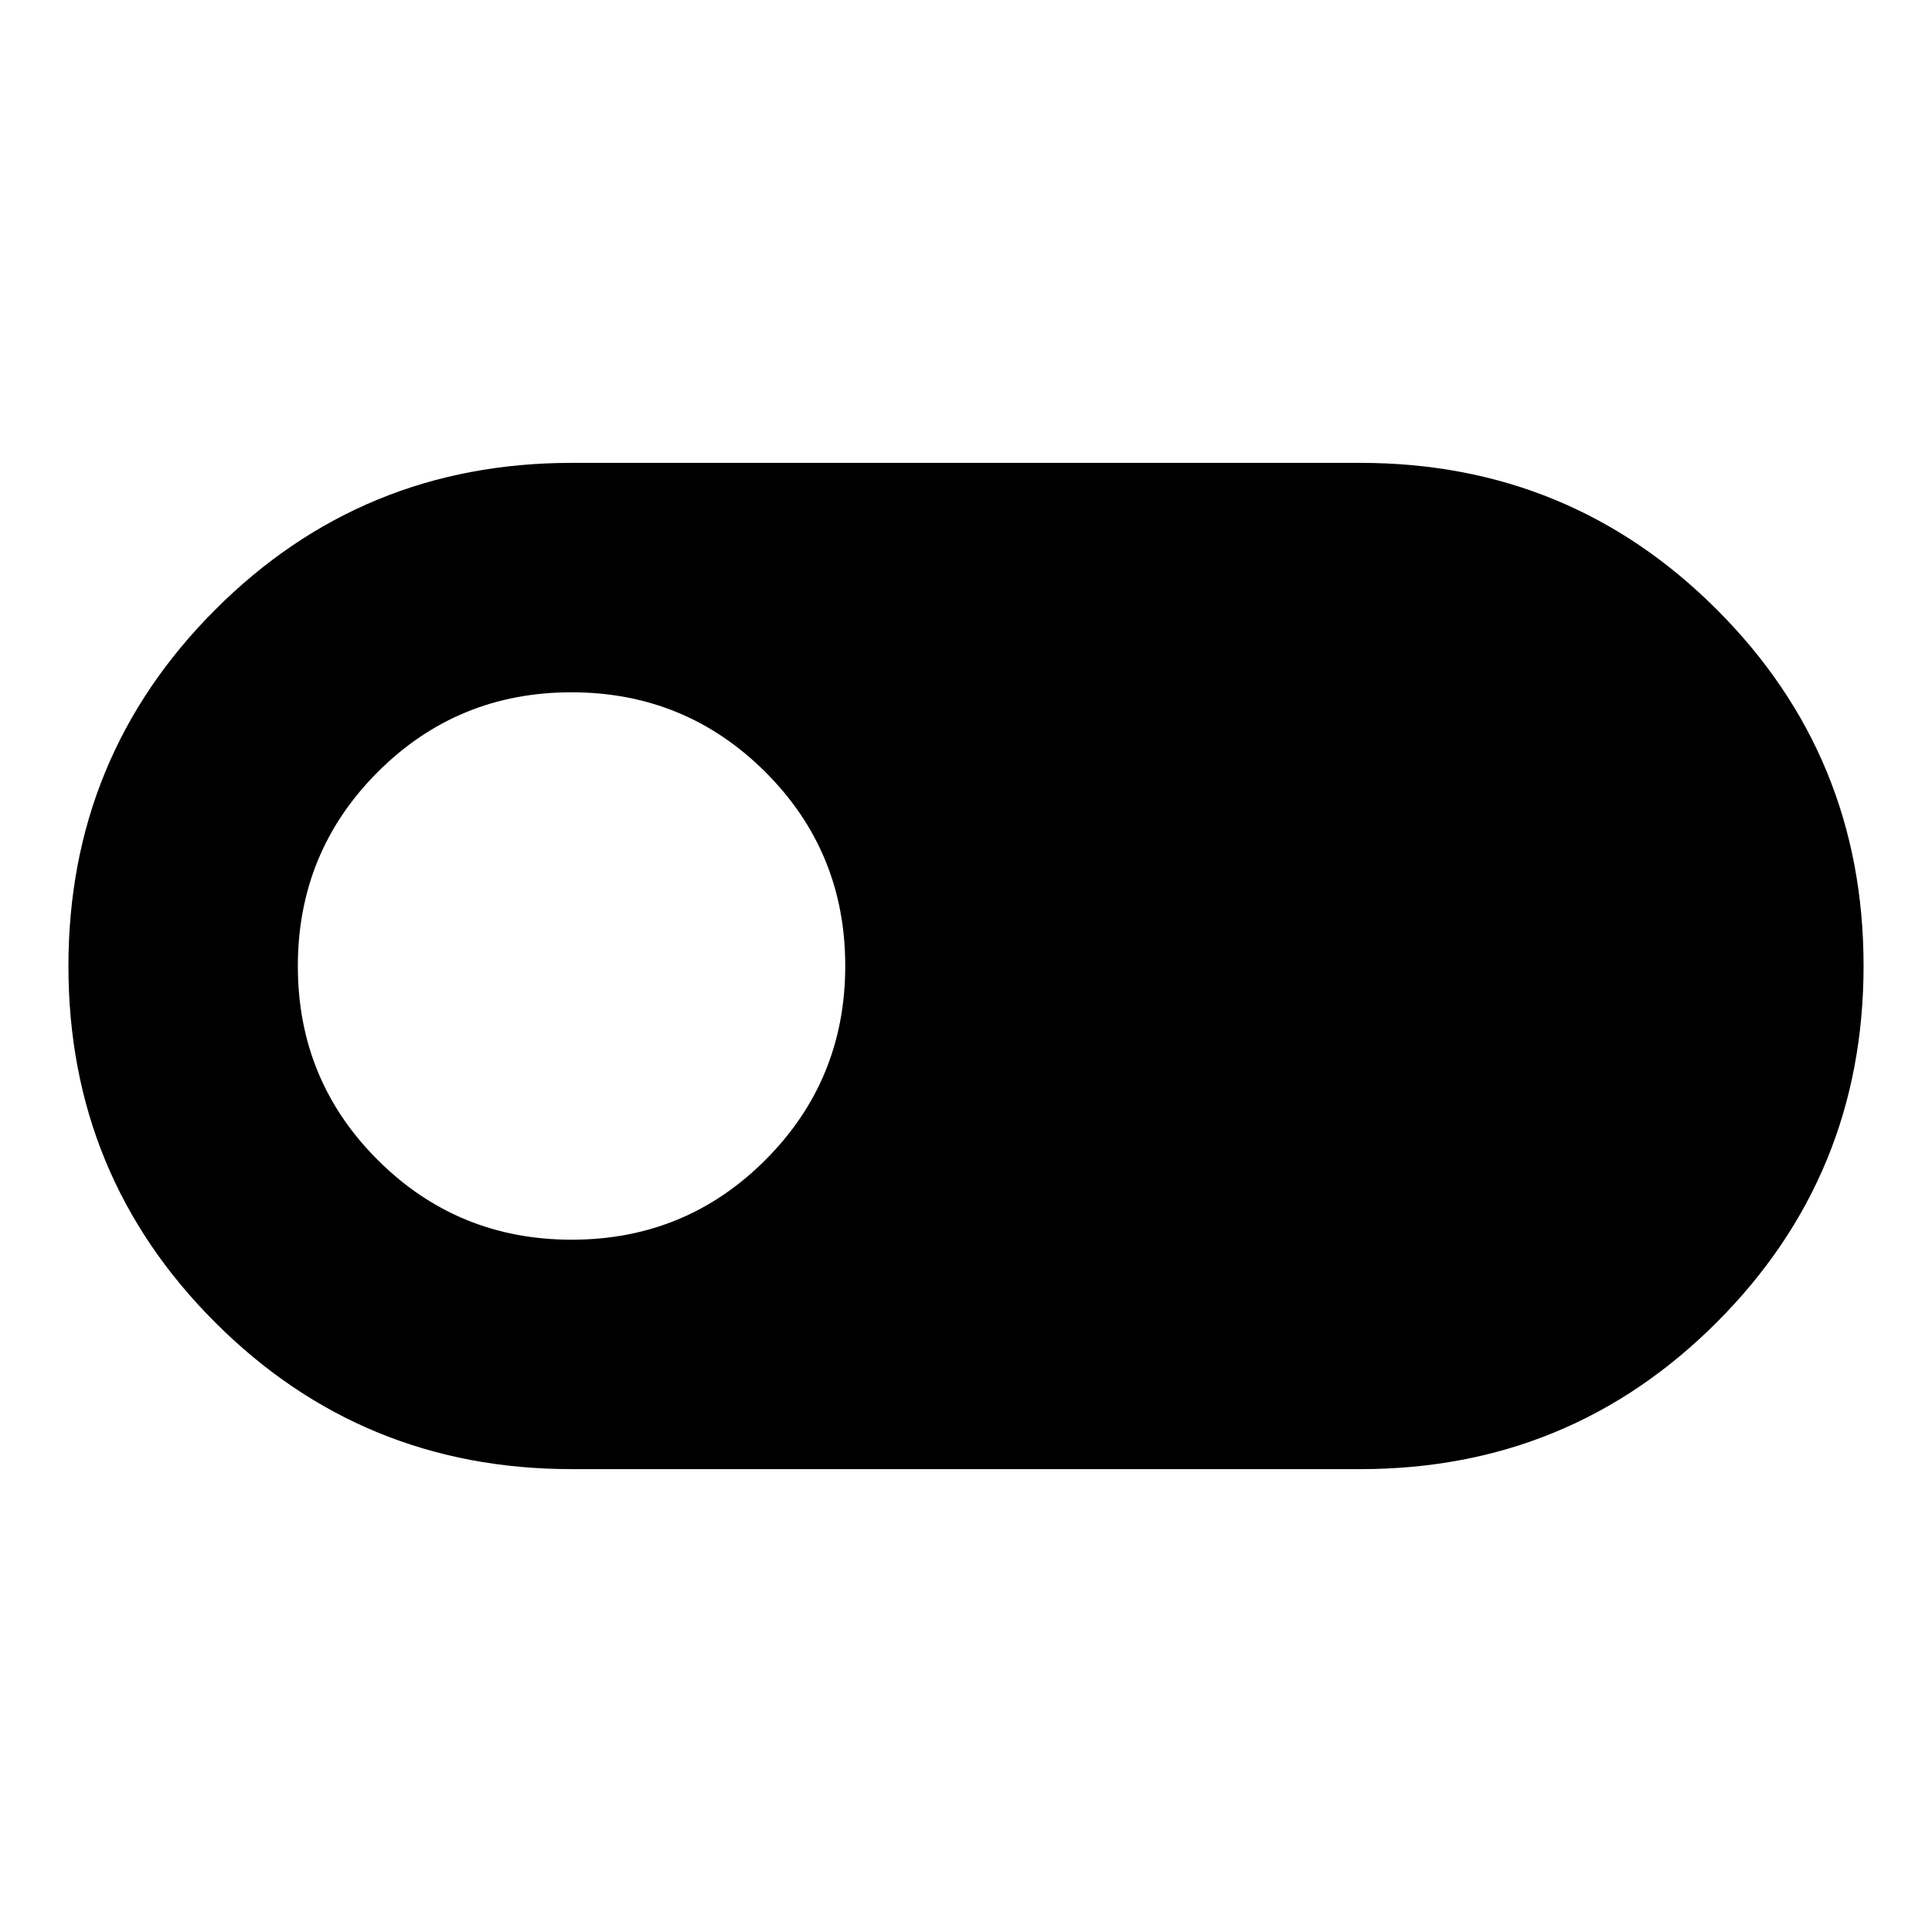 <svg xmlns="http://www.w3.org/2000/svg" height="20" viewBox="0 -960 960 960" width="20"><path d="M284-230q-104.17 0-177.08-72.89Q34-375.78 34-479.91q0-104.13 72.92-177.11Q179.83-730 284-730h392q104.17 0 177.08 72.89Q926-584.22 926-480.09q0 104.13-72.92 177.11Q780.17-230 676-230H284Zm.07-114q56.7 0 96.31-39.69Q420-423.38 420-480.07q0-56.7-39.69-96.31Q340.62-616 283.93-616q-56.7 0-96.31 39.69Q148-536.62 148-479.93q0 56.7 39.69 96.31Q227.38-344 284.07-344Z"/></svg>